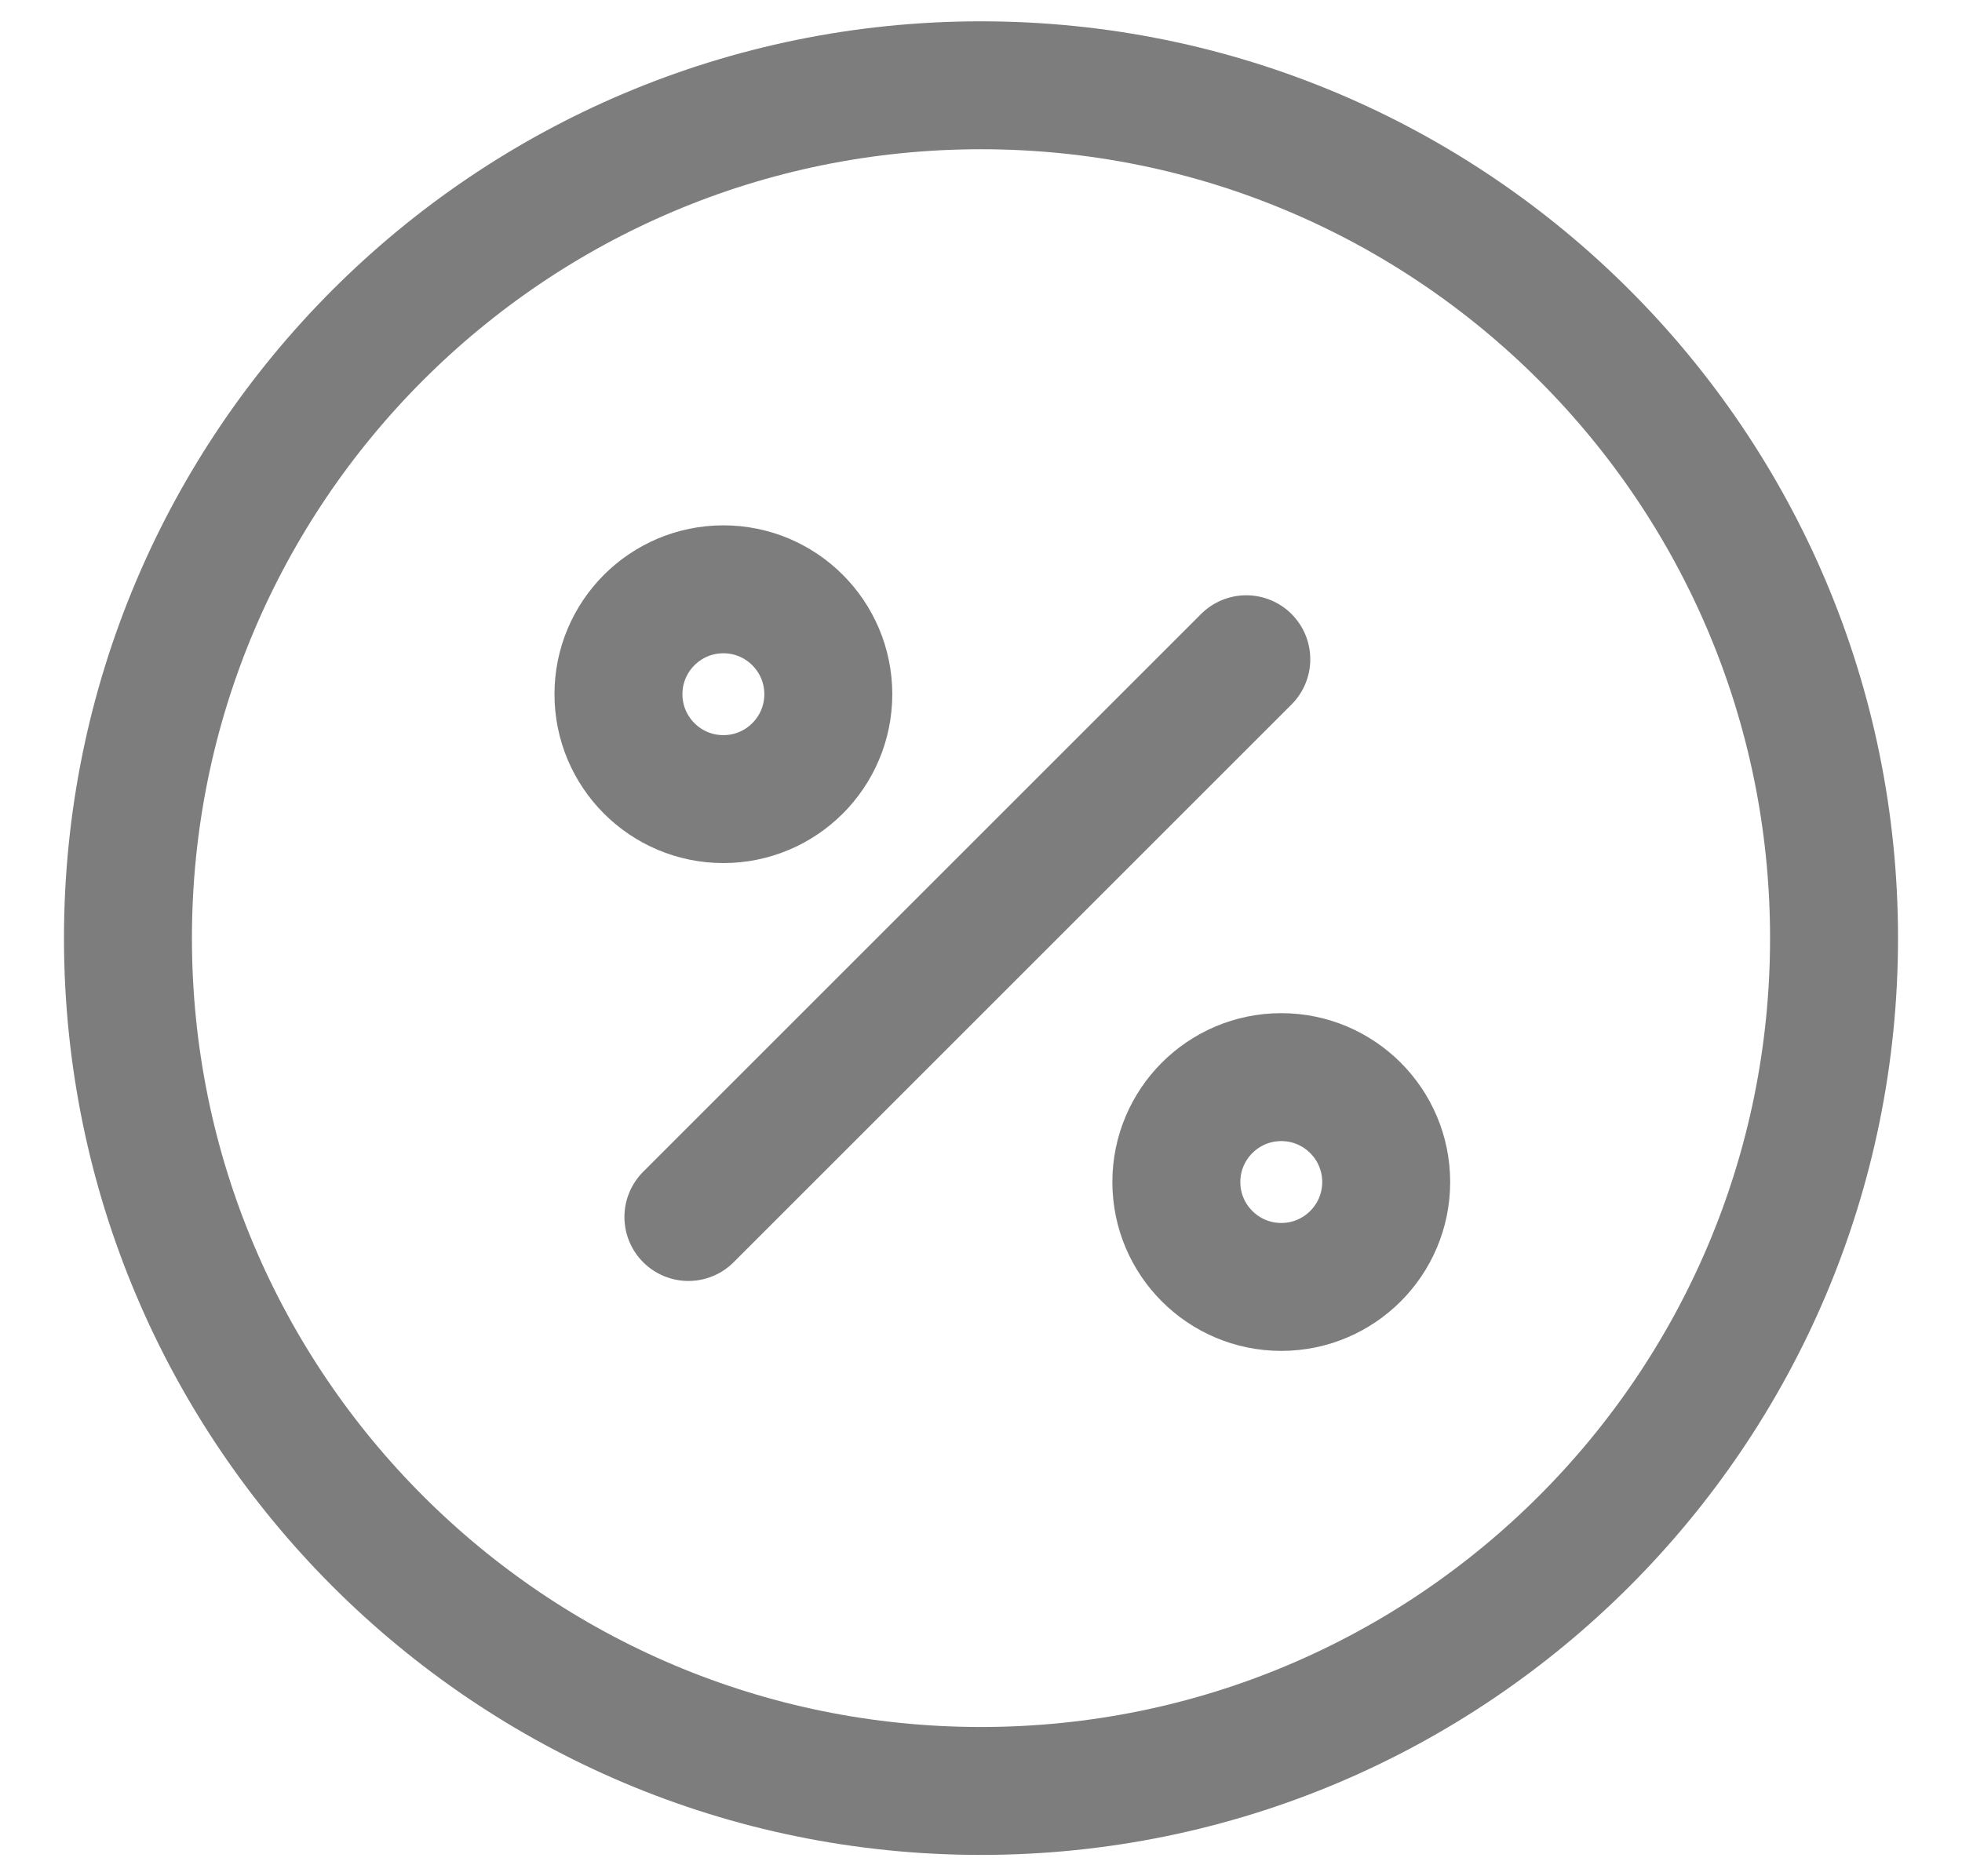 <svg width="23" height="22" viewBox="0 0 23 22" fill="none" xmlns="http://www.w3.org/2000/svg">
                                <path d="M8.07 14.27L14.61 7.73" stroke="#7D7D7D" stroke-width="1.5" stroke-linecap="round" stroke-linejoin="round"/>
                                <path d="M8.48 9.37C9.159 9.37 9.71 8.819 9.71 8.14C9.71 7.461 9.159 6.91 8.48 6.91C7.801 6.91 7.25 7.461 7.25 8.14C7.25 8.819 7.801 9.37 8.48 9.37Z" stroke="#7D7D7D" stroke-width="1.5" stroke-linecap="round" stroke-linejoin="round"/>
                                <path d="M15.02 15.09C15.699 15.09 16.25 14.539 16.25 13.86C16.25 13.181 15.699 12.63 15.02 12.63C14.341 12.63 13.79 13.181 13.79 13.86C13.79 14.539 14.341 15.09 15.02 15.09Z" stroke="#7D7D7D" stroke-width="1.5" stroke-linecap="round" stroke-linejoin="round"/>
                                <path d="M11.5 21C17.023 21 21.5 16.523 21.5 11C21.5 5.477 17.023 1 11.5 1C5.977 1 1.5 5.477 1.5 11C1.5 16.523 5.977 21 11.5 21Z" stroke="#7D7D7D" stroke-width="1.5" stroke-linecap="round" stroke-linejoin="round"/>
                            </svg>